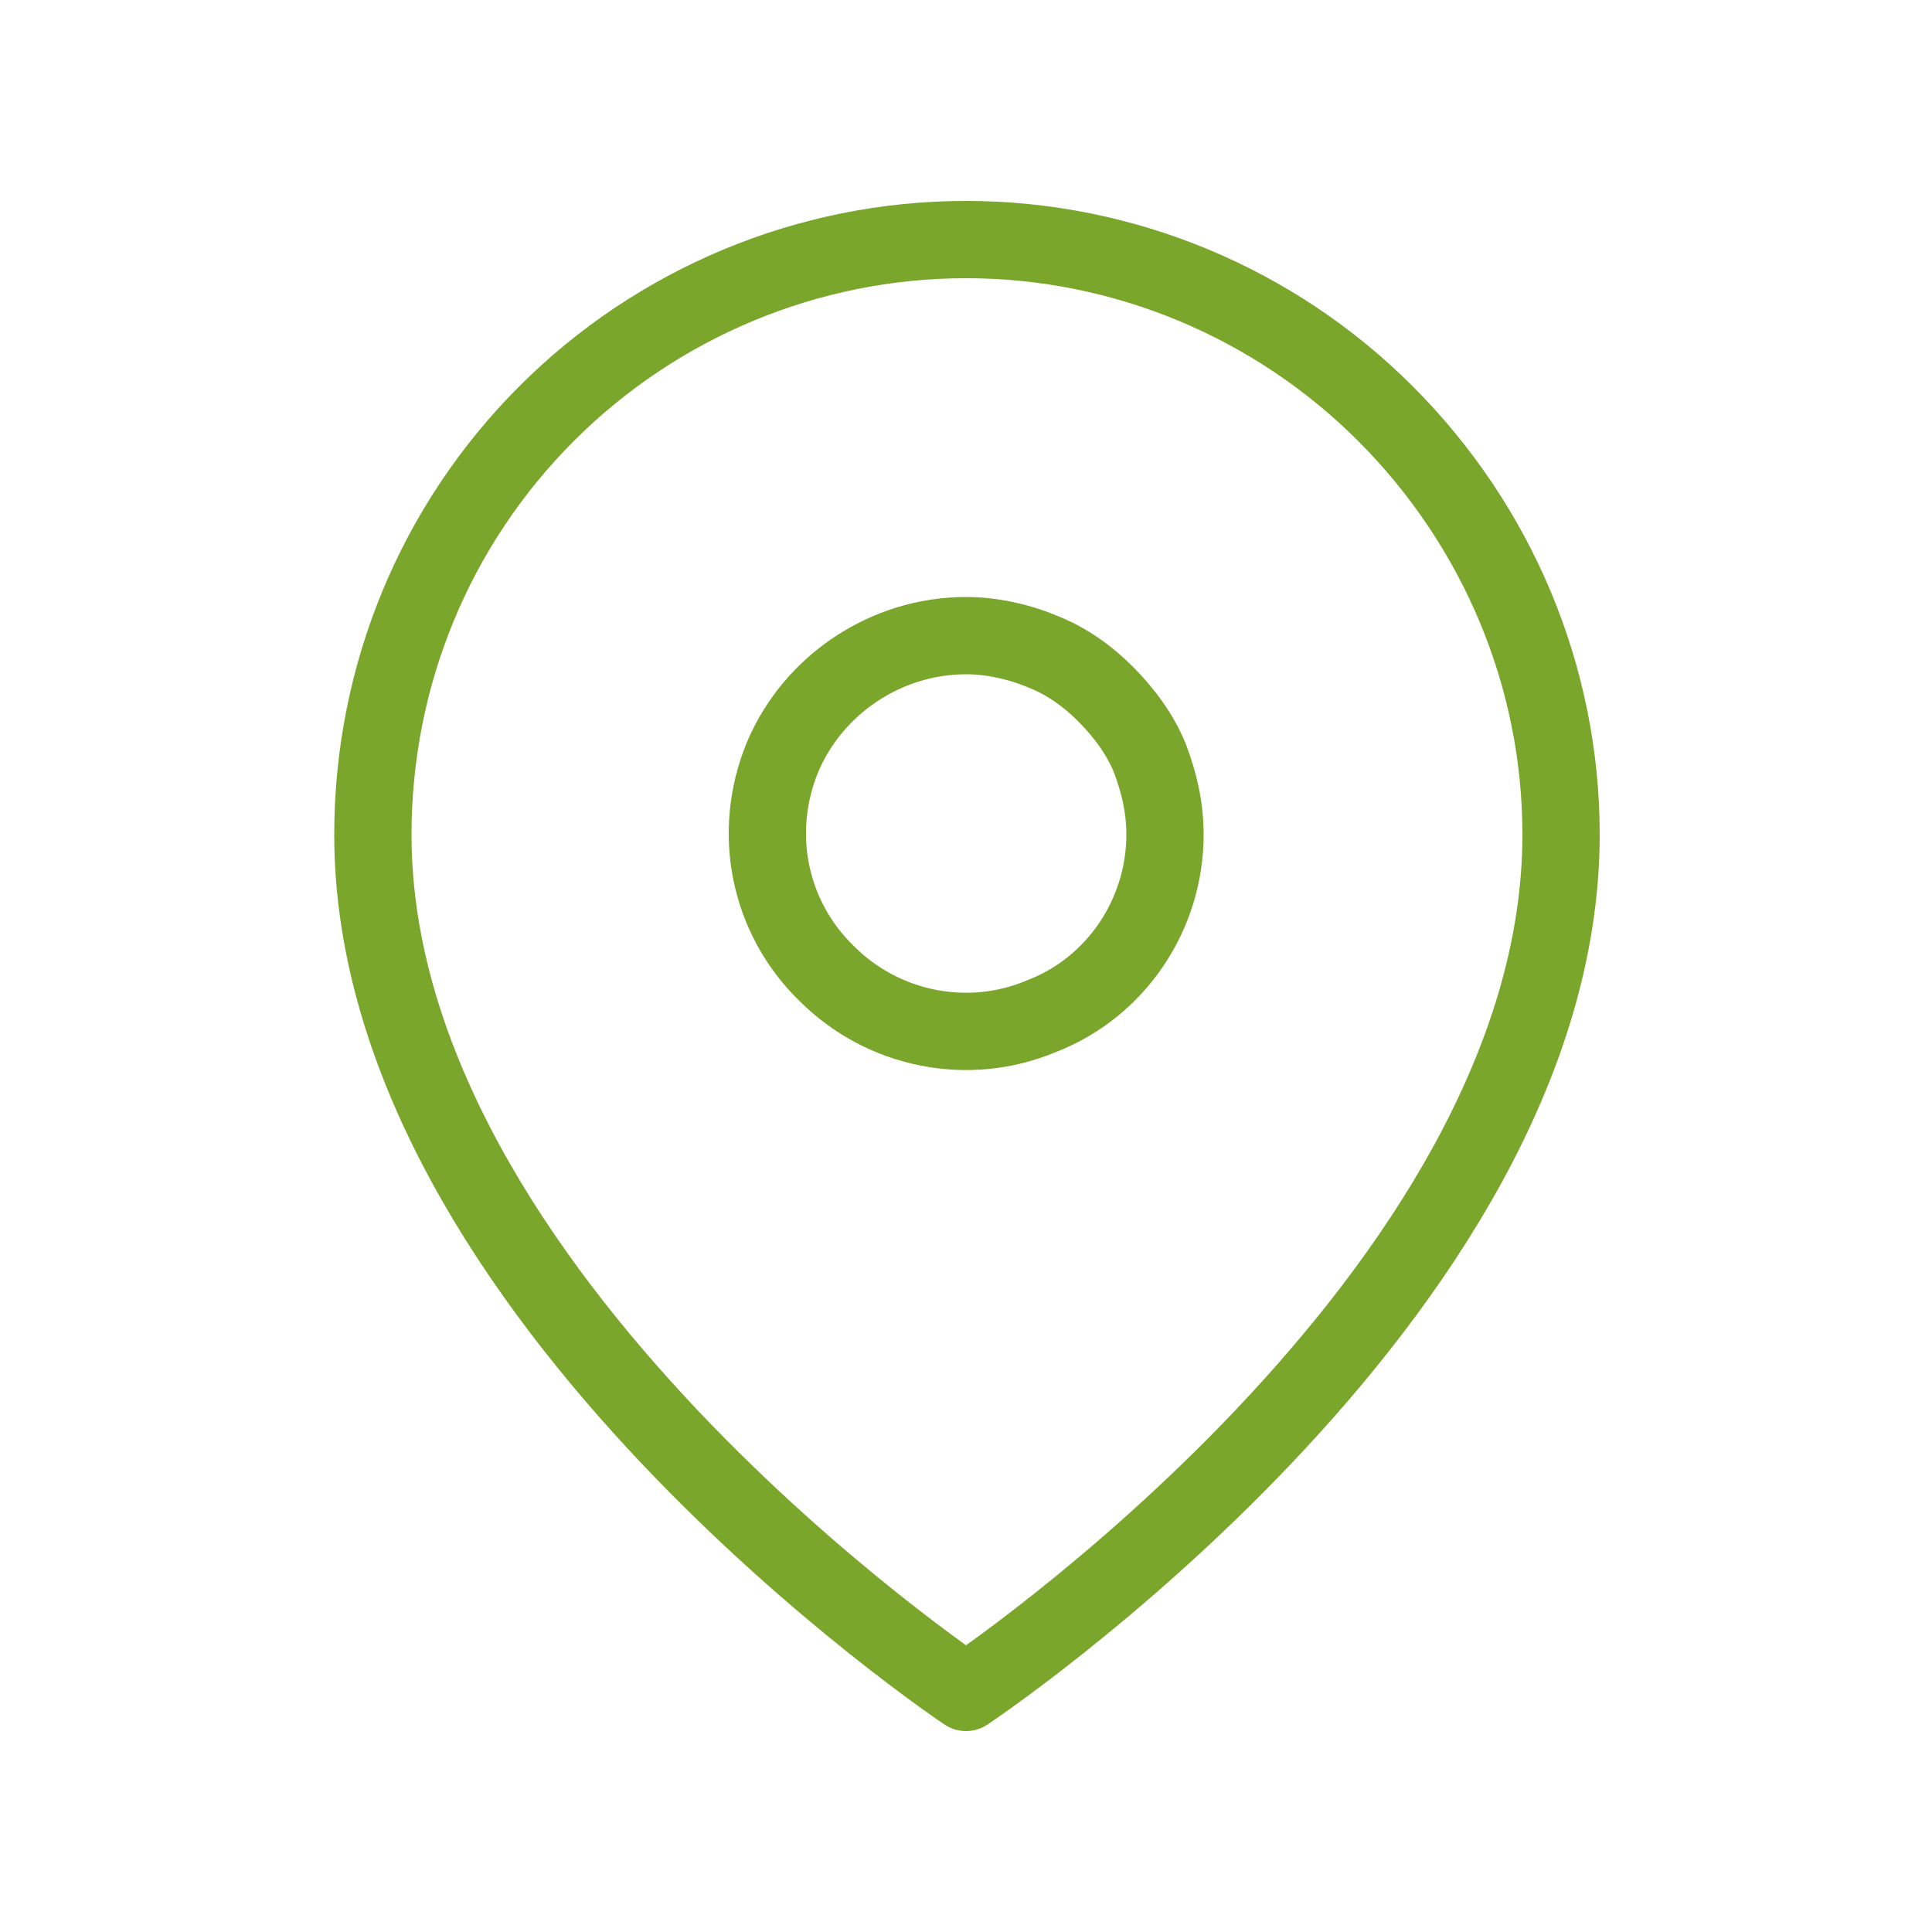 <svg version="1.2" xmlns="http://www.w3.org/2000/svg" viewBox="0 0 100 100" width="100" height="100">
	<title>BALANCE_Icons_UeberUns_Point_gruen-svg</title>
	<style>
		.s0 { fill: none;stroke: #7aa62c;stroke-linecap: round;stroke-linejoin: round;stroke-width: 4 } 
	</style>
	<g id="Icon_feather-map-pin">
		<path id="Pfad_2669" class="s0" d="m80.8 43.2c0 23.9-30.8 44.4-30.8 44.4c0 0-30.7-20.5-30.7-44.4c0-8.2 3.2-16 9-21.8c5.7-5.7 13.5-9 21.7-9c8.2 0 16 3.3 21.7 9c5.8 5.8 9.1 13.6 9.1 21.8z" />
		<path id="Pfad_2670" class="s0" d="m60.3 43.2c0 4.1-2.5 7.9-6.4 9.4c-3.8 1.6-8.2 0.7-11.1-2.2c-3-2.9-3.9-7.3-2.3-11.2c1.6-3.8 5.4-6.3 9.5-6.3c1.3 0 2.7 0.3 3.9 0.8c1.3 0.5 2.4 1.3 3.3 2.2c1 1 1.8 2.1 2.3 3.3c0.5 1.3 0.8 2.6 0.8 4z" />
	</g>
</svg>